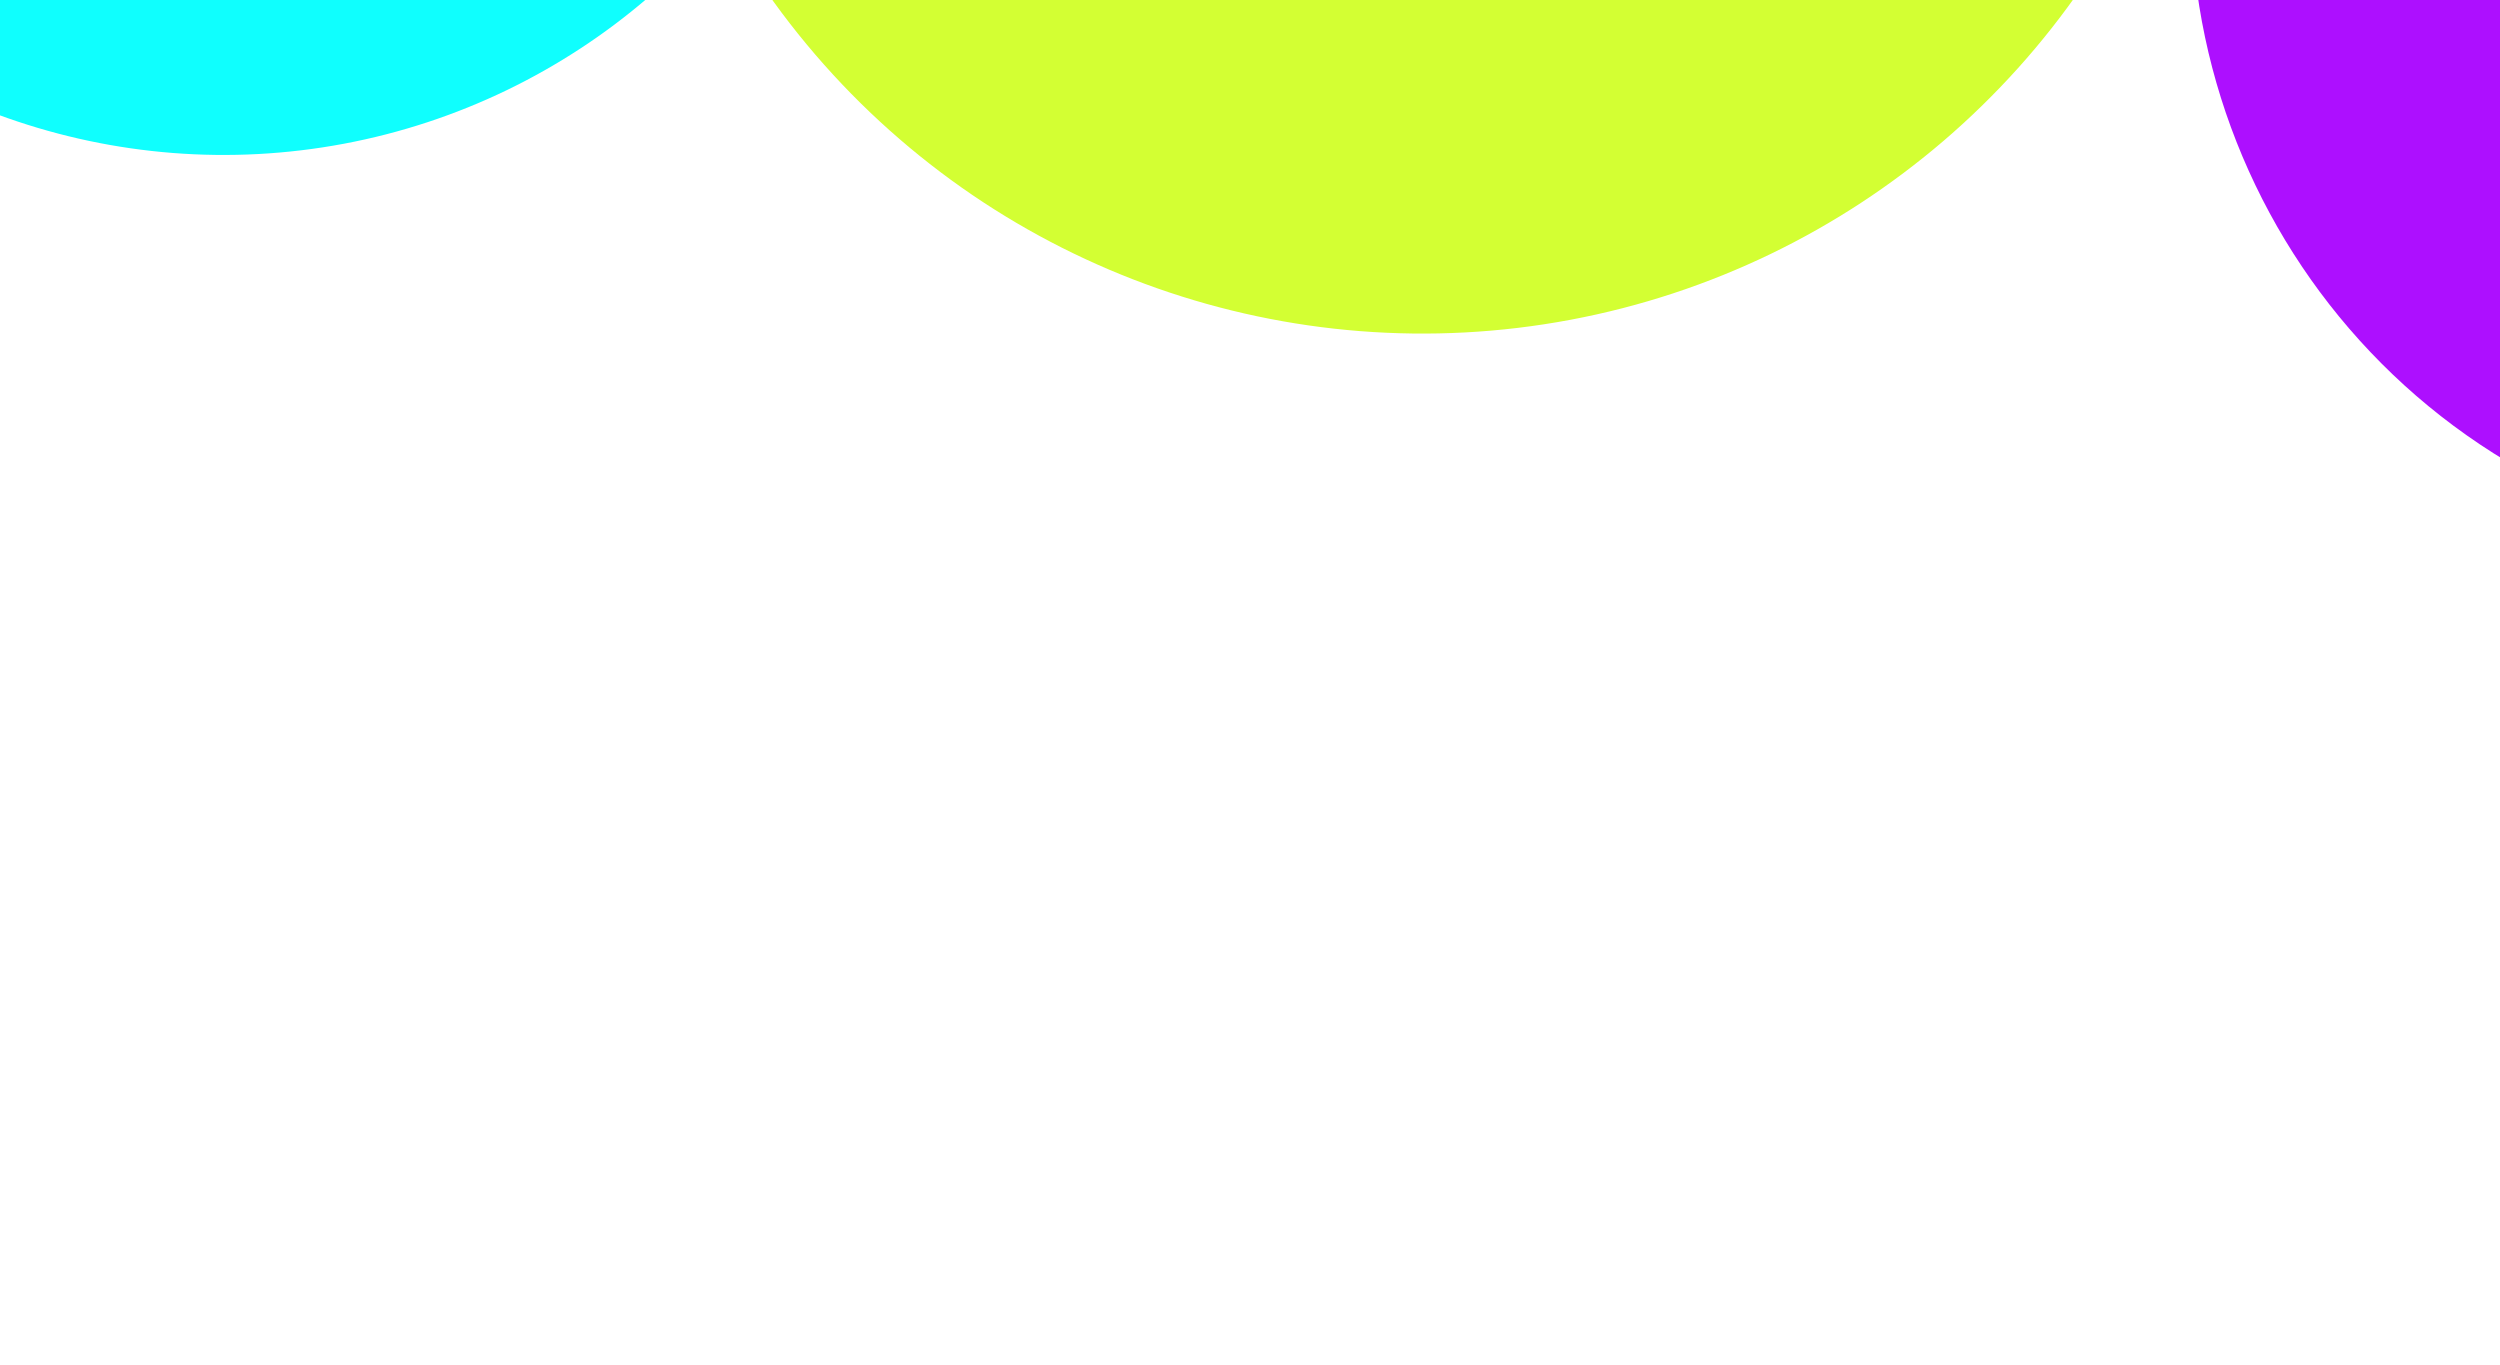 <svg width="1236" height="675" viewBox="0 0 1236 675" fill="none" xmlns="http://www.w3.org/2000/svg">
<g filter="url(#filter0_f_196_733)">
<path d="M1709.12 58.866C1650.17 226.648 1466.37 314.873 1298.59 255.924C1130.81 196.975 1042.58 13.174 1101.53 -154.608C1160.48 -322.389 1344.28 -410.615 1512.07 -351.665C1679.85 -292.716 1768.07 -108.915 1709.12 58.866Z" fill="#AD0FFF"/>
</g>
<g filter="url(#filter1_f_196_733)">
<circle cx="703.328" cy="-230.87" r="395.783" transform="rotate(19.359 703.328 -230.87)" fill="#D3FF33"/>
</g>
<g filter="url(#filter2_f_196_733)">
<circle cx="110.531" cy="-245.393" r="322" transform="rotate(19.359 110.531 -245.393)" fill="#0FFFFE"/>
</g>
<defs>
<filter id="filter0_f_196_733" x="683.24" y="-769.958" width="1444.18" height="1444.17" filterUnits="userSpaceOnUse" color-interpolation-filters="sRGB">
<feFlood flood-opacity="0" result="BackgroundImageFix"/>
<feBlend mode="normal" in="SourceGraphic" in2="BackgroundImageFix" result="shape"/>
<feGaussianBlur stdDeviation="200" result="effect1_foregroundBlur_196_733"/>
</filter>
<filter id="filter1_f_196_733" x="107.438" y="-826.761" width="1191.78" height="1191.78" filterUnits="userSpaceOnUse" color-interpolation-filters="sRGB">
<feFlood flood-opacity="0" result="BackgroundImageFix"/>
<feBlend mode="normal" in="SourceGraphic" in2="BackgroundImageFix" result="shape"/>
<feGaussianBlur stdDeviation="100" result="effect1_foregroundBlur_196_733"/>
</filter>
<filter id="filter2_f_196_733" x="-411.557" y="-767.48" width="1044.18" height="1044.17" filterUnits="userSpaceOnUse" color-interpolation-filters="sRGB">
<feFlood flood-opacity="0" result="BackgroundImageFix"/>
<feBlend mode="normal" in="SourceGraphic" in2="BackgroundImageFix" result="shape"/>
<feGaussianBlur stdDeviation="100" result="effect1_foregroundBlur_196_733"/>
</filter>
</defs>
</svg>
